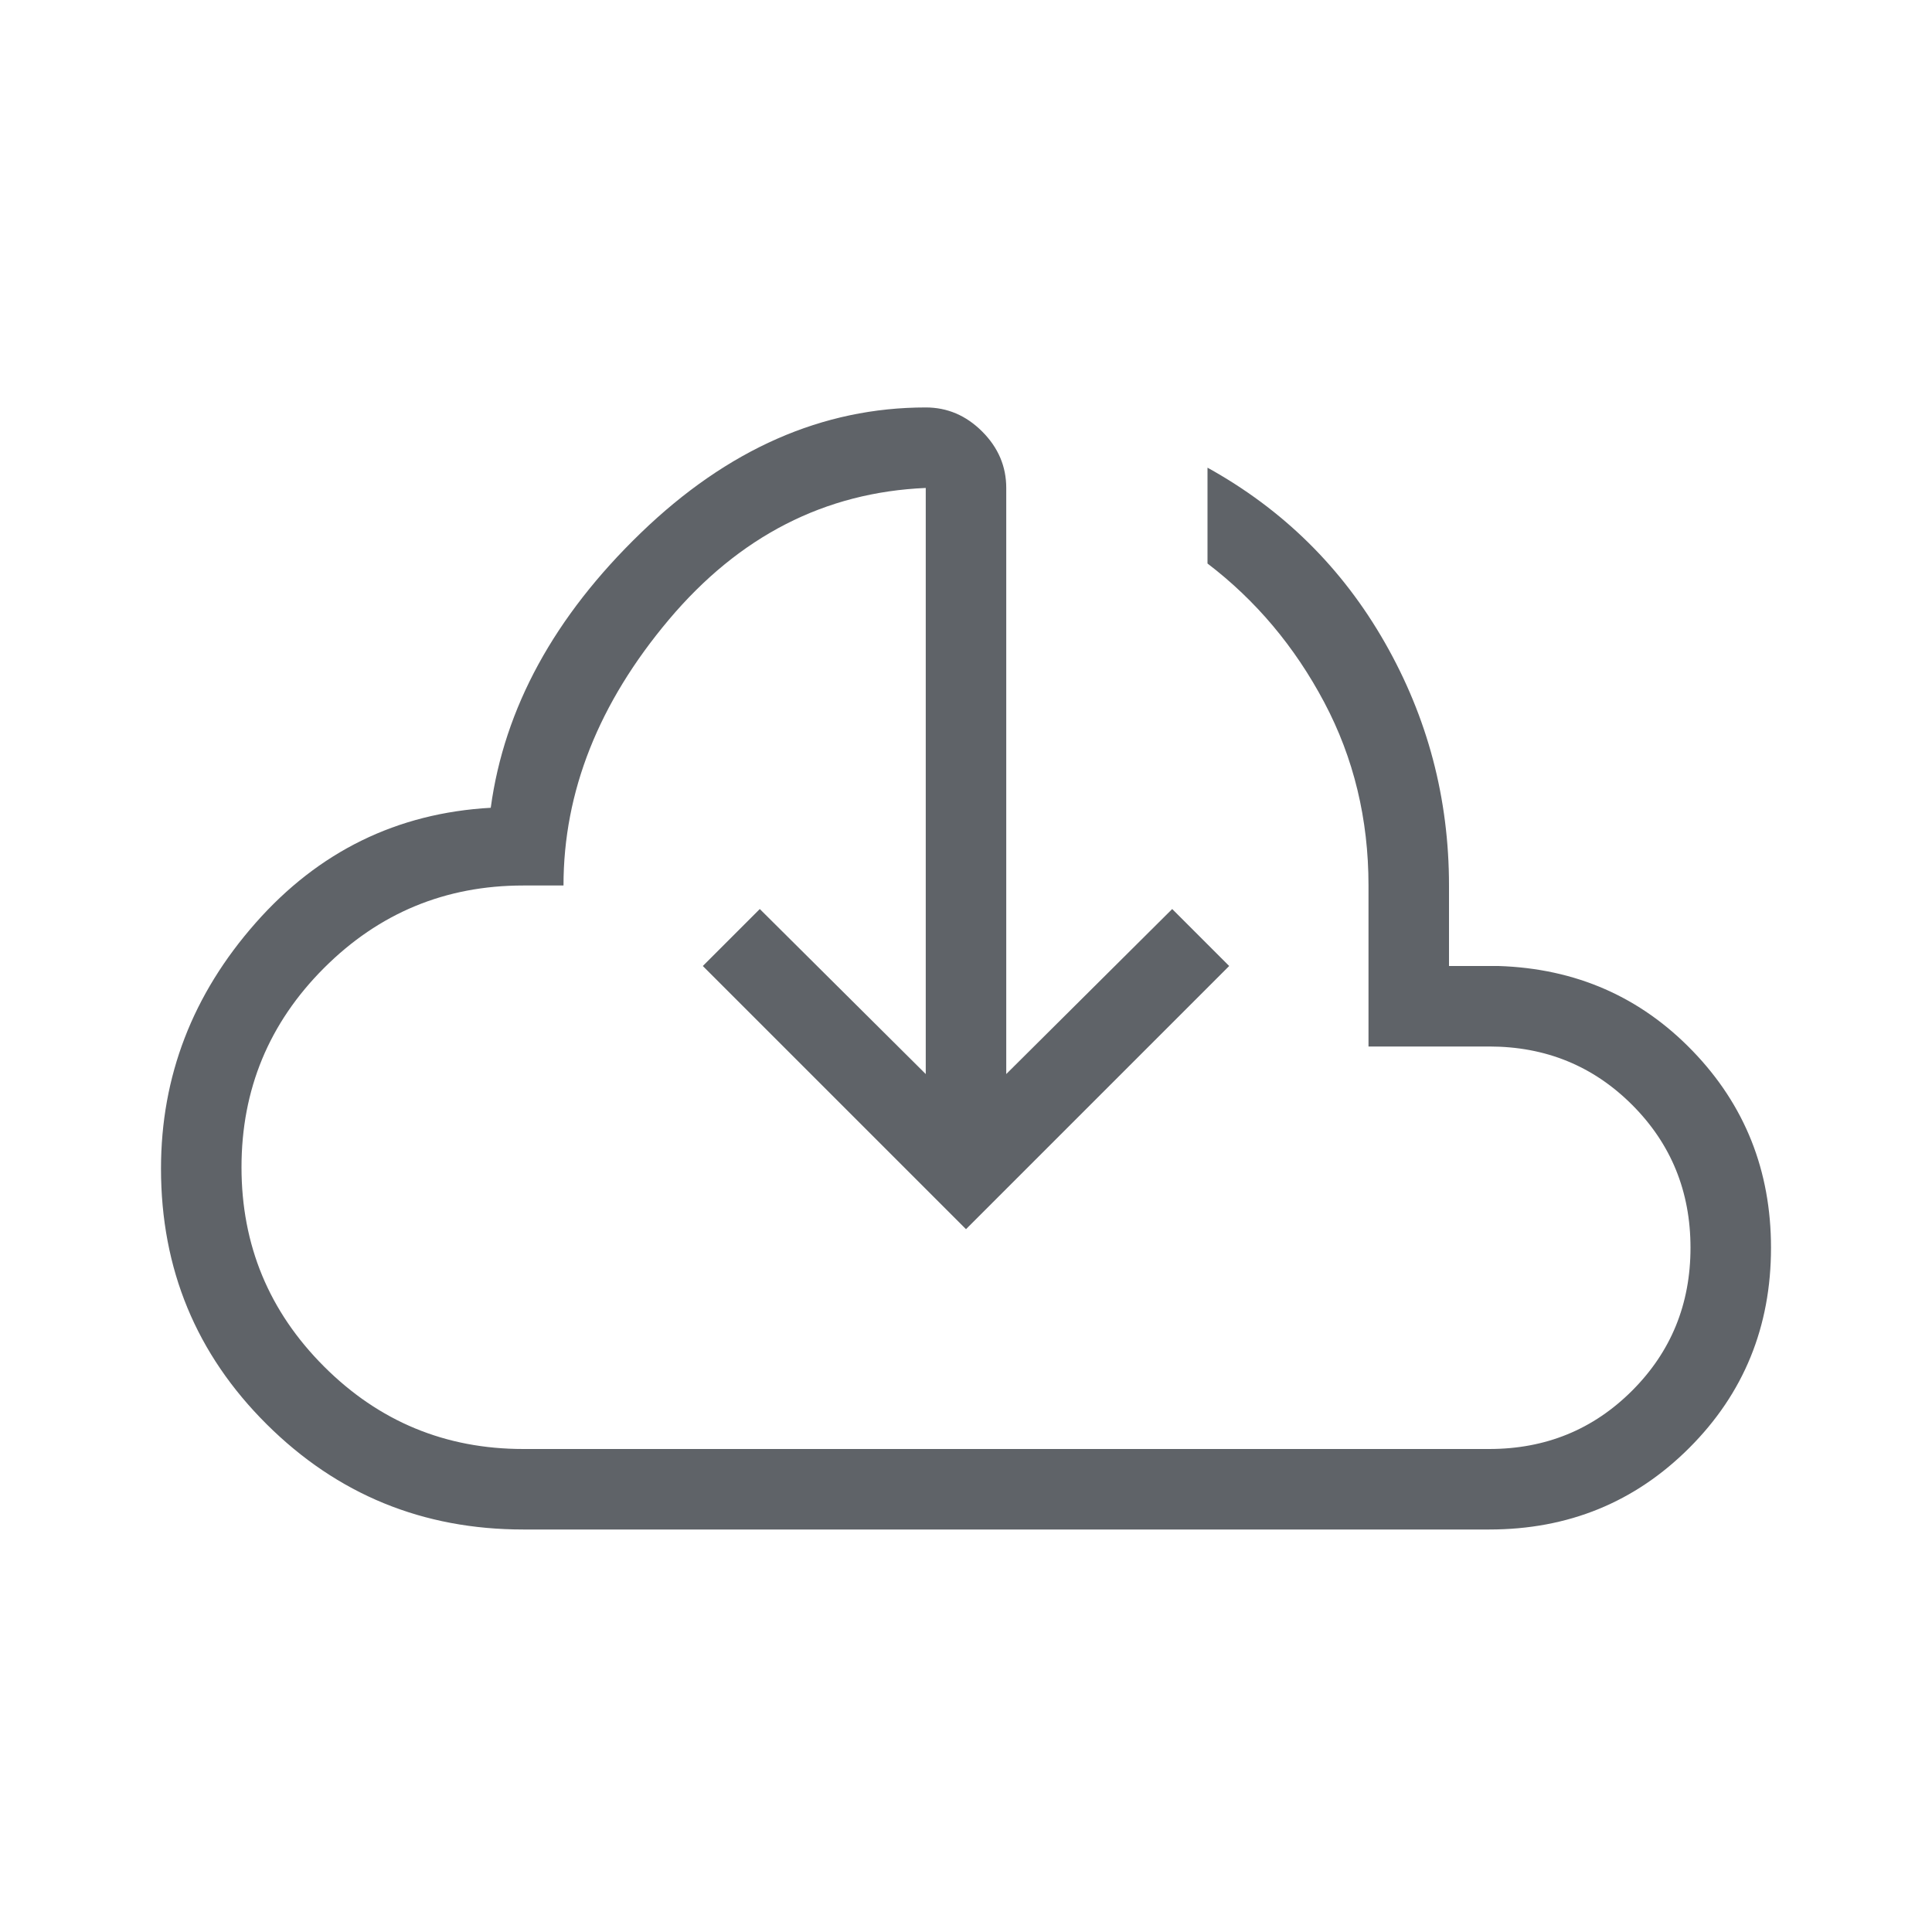 <svg xmlns="http://www.w3.org/2000/svg" height="24px" viewBox="0 -960 960 960" width="24px" fill="#5f6368"><path d="M260-200q-74.85 0-127.42-52.23Q80-304.46 80-379.31q0-68.77 47-122.07 47-53.31 116.85-57.24 10.07-74.3 74.61-136.61Q383-757.54 460-757.54q16.08 0 28.04 11.96T500-717.54v291.23l82.46-82L610.77-480 480-349.23 349.23-480l28.31-28.31 82.46 82v-291.23q-75.23 3.23-127.62 65.42Q280-589.92 280-520h-20q-58 0-99 41t-41 99q0 58 41 99t99 41h480q42 0 71-29t29-71q0-42-29-71t-71-29h-60v-80q0-49.54-22-91.04-22-41.5-58-68.96v-47.62q56.31 31.16 88.15 86.97Q720-584.85 720-520v40h24.62q57.46 1.85 96.42 42.19Q880-397.46 880-340q0 58.85-40.58 99.42Q798.85-200 740-200H260Zm220-298.77Z"/></svg>